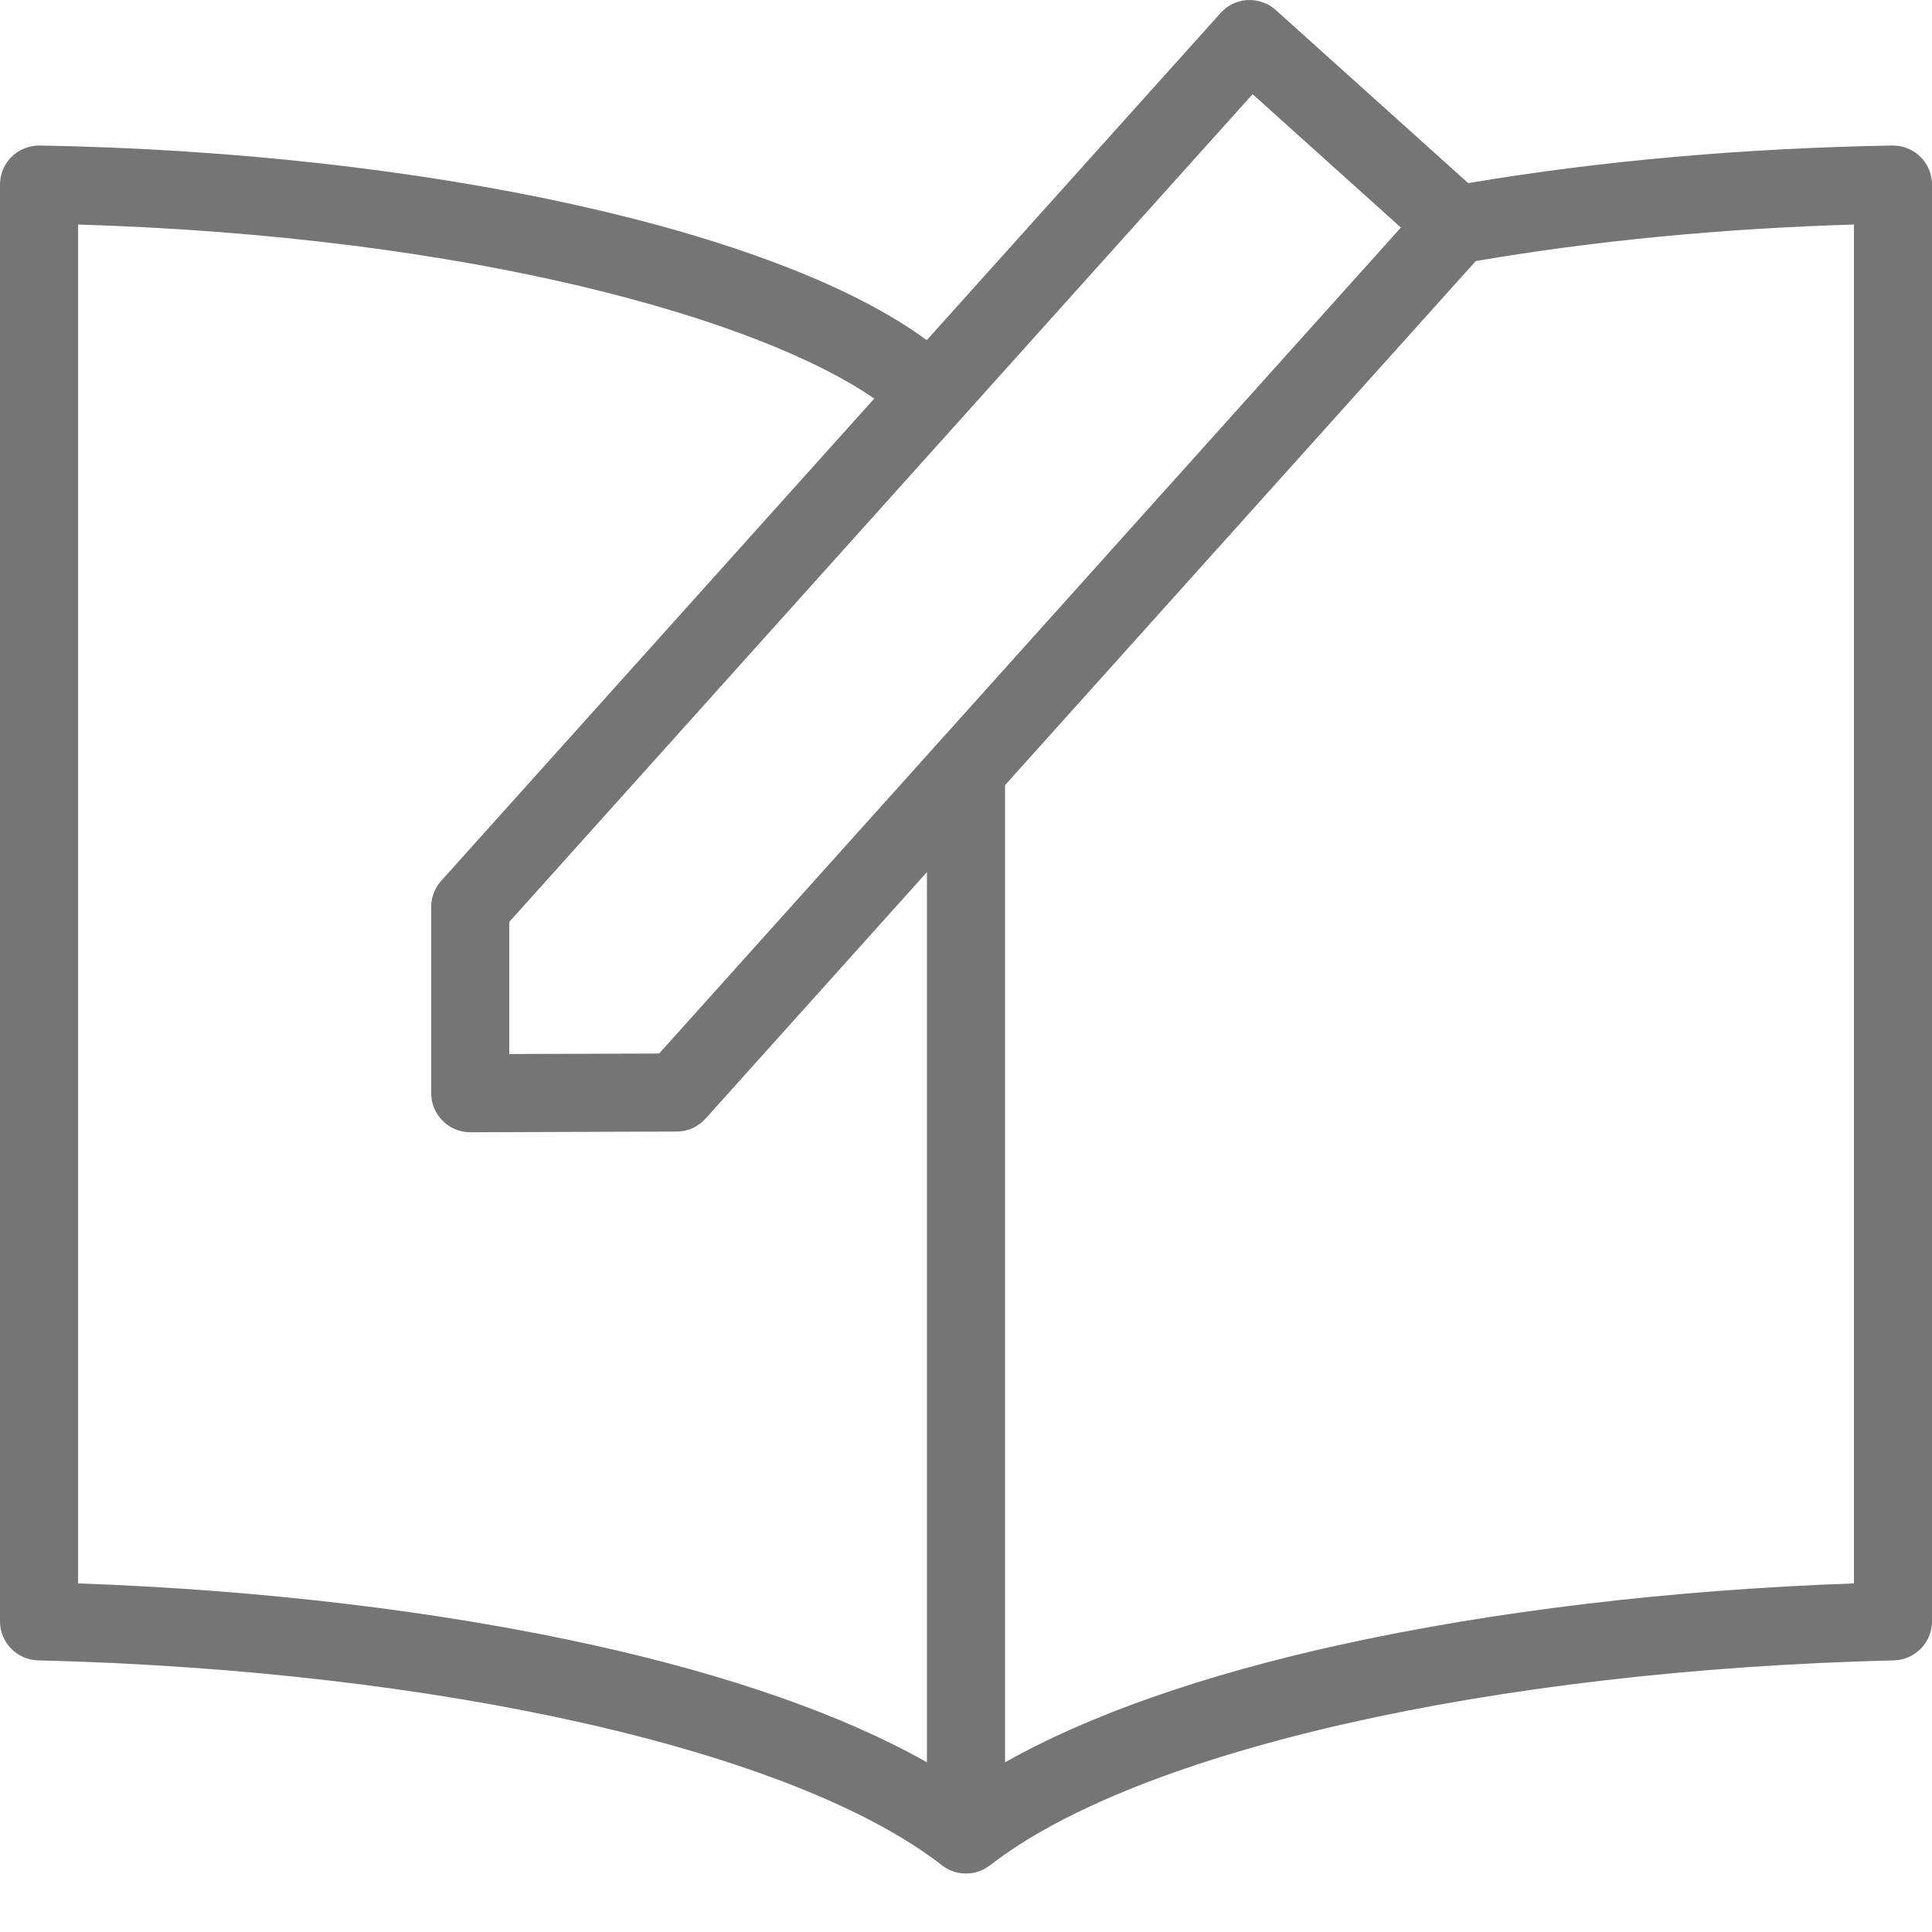 <?xml version="1.0" encoding="UTF-8"?>
<svg width="32px" height="32px" viewBox="0 0 32 32" version="1.1" xmlns="http://www.w3.org/2000/svg" xmlns:xlink="http://www.w3.org/1999/xlink">
    <!-- Generator: sketchtool 49.3 (51167) - http://www.bohemiancoding.com/sketch -->
    <title>F74FA5D5-2AC4-4349-9450-9AF0DE9ECDB6</title>
    <desc>Created with sketchtool.</desc>
    <defs>
        <path d="M38.707,26.226 C35.672,26.334 32.748,26.683 30.214,27.239 C27.922,27.743 26.027,28.41 24.647,29.189 L24.647,13.004 L32.443,4.324 C34.406,3.988 36.509,3.785 38.707,3.719 L38.707,26.226 Z M17.786,27.239 C15.253,26.683 12.329,26.334 9.293,26.226 L9.293,3.719 C15.85,3.917 20.595,5.296 22.48,6.602 L15.307,14.59 C15.201,14.708 15.142,14.863 15.142,15.021 L15.142,18.107 C15.142,18.278 15.211,18.443 15.332,18.565 C15.453,18.685 15.617,18.754 15.789,18.754 L15.791,18.754 L19.208,18.742 C19.39,18.742 19.565,18.664 19.687,18.527 L23.353,14.445 L23.353,29.189 C21.973,28.409 20.078,27.743 17.786,27.239 Z M28.747,1.56 L31.203,3.769 L18.917,17.45 L16.435,17.458 L16.435,15.27 L28.747,1.56 Z M39.342,2.41 C36.875,2.454 34.515,2.663 32.318,3.033 L29.131,0.166 C29.003,0.051 28.835,-0.007 28.664,0.001 C28.492,0.01 28.332,0.086 28.217,0.215 L23.35,5.634 C20.868,3.809 15.037,2.522 8.658,2.41 C8.486,2.409 8.317,2.474 8.193,2.596 C8.07,2.717 8,2.883 8,3.057 L8,26.854 C8,27.205 8.281,27.492 8.631,27.501 C15.283,27.663 21.16,28.995 23.603,30.896 C23.619,30.908 23.635,30.919 23.652,30.93 C23.658,30.934 23.664,30.938 23.671,30.942 C23.683,30.948 23.696,30.956 23.709,30.963 C23.716,30.966 23.723,30.969 23.731,30.973 C23.746,30.98 23.762,30.987 23.777,30.992 C23.782,30.993 23.786,30.995 23.79,30.997 C23.811,31.004 23.83,31.01 23.851,31.015 C23.858,31.016 23.864,31.018 23.87,31.019 C23.885,31.021 23.901,31.024 23.917,31.026 C23.923,31.027 23.929,31.028 23.936,31.029 C23.957,31.03 23.977,31.031 23.997,31.031 L24.001,31.031 C24.023,31.031 24.044,31.03 24.067,31.028 C24.071,31.028 24.077,31.027 24.081,31.027 C24.1,31.024 24.119,31.021 24.137,31.018 C24.14,31.017 24.144,31.016 24.148,31.015 C24.17,31.01 24.192,31.003 24.214,30.995 C24.216,30.995 24.218,30.993 24.221,30.992 C24.239,30.986 24.258,30.978 24.276,30.969 C24.279,30.969 24.282,30.968 24.285,30.967 C24.287,30.966 24.287,30.965 24.289,30.964 C24.313,30.951 24.337,30.938 24.359,30.922 C24.363,30.92 24.367,30.917 24.371,30.914 C24.38,30.908 24.389,30.903 24.397,30.896 C26.84,28.995 32.718,27.663 39.369,27.501 C39.72,27.492 40,27.205 40,26.854 L40,3.057 C40,2.883 39.93,2.717 39.807,2.596 C39.683,2.474 39.514,2.409 39.342,2.41 Z" id="path-1"></path>
    </defs>
    <g id="Symbols" stroke="none" stroke-width="1" fill="none" fill-rule="evenodd">
        <g id="Bars-/-Toolbar-/-Inicio" transform="translate(-169, -9)">
            <g id="Group-3">
                <g id="Group-2" transform="translate(161, 9)">
                    <mask id="mask-2" fill="white">
                        <use xlink:href="#path-1"></use>
                    </mask>
                    <use id="Mask" fill="#757575" xlink:href="#path-1"></use>
                </g>
            </g>
        </g>
    </g>
</svg>